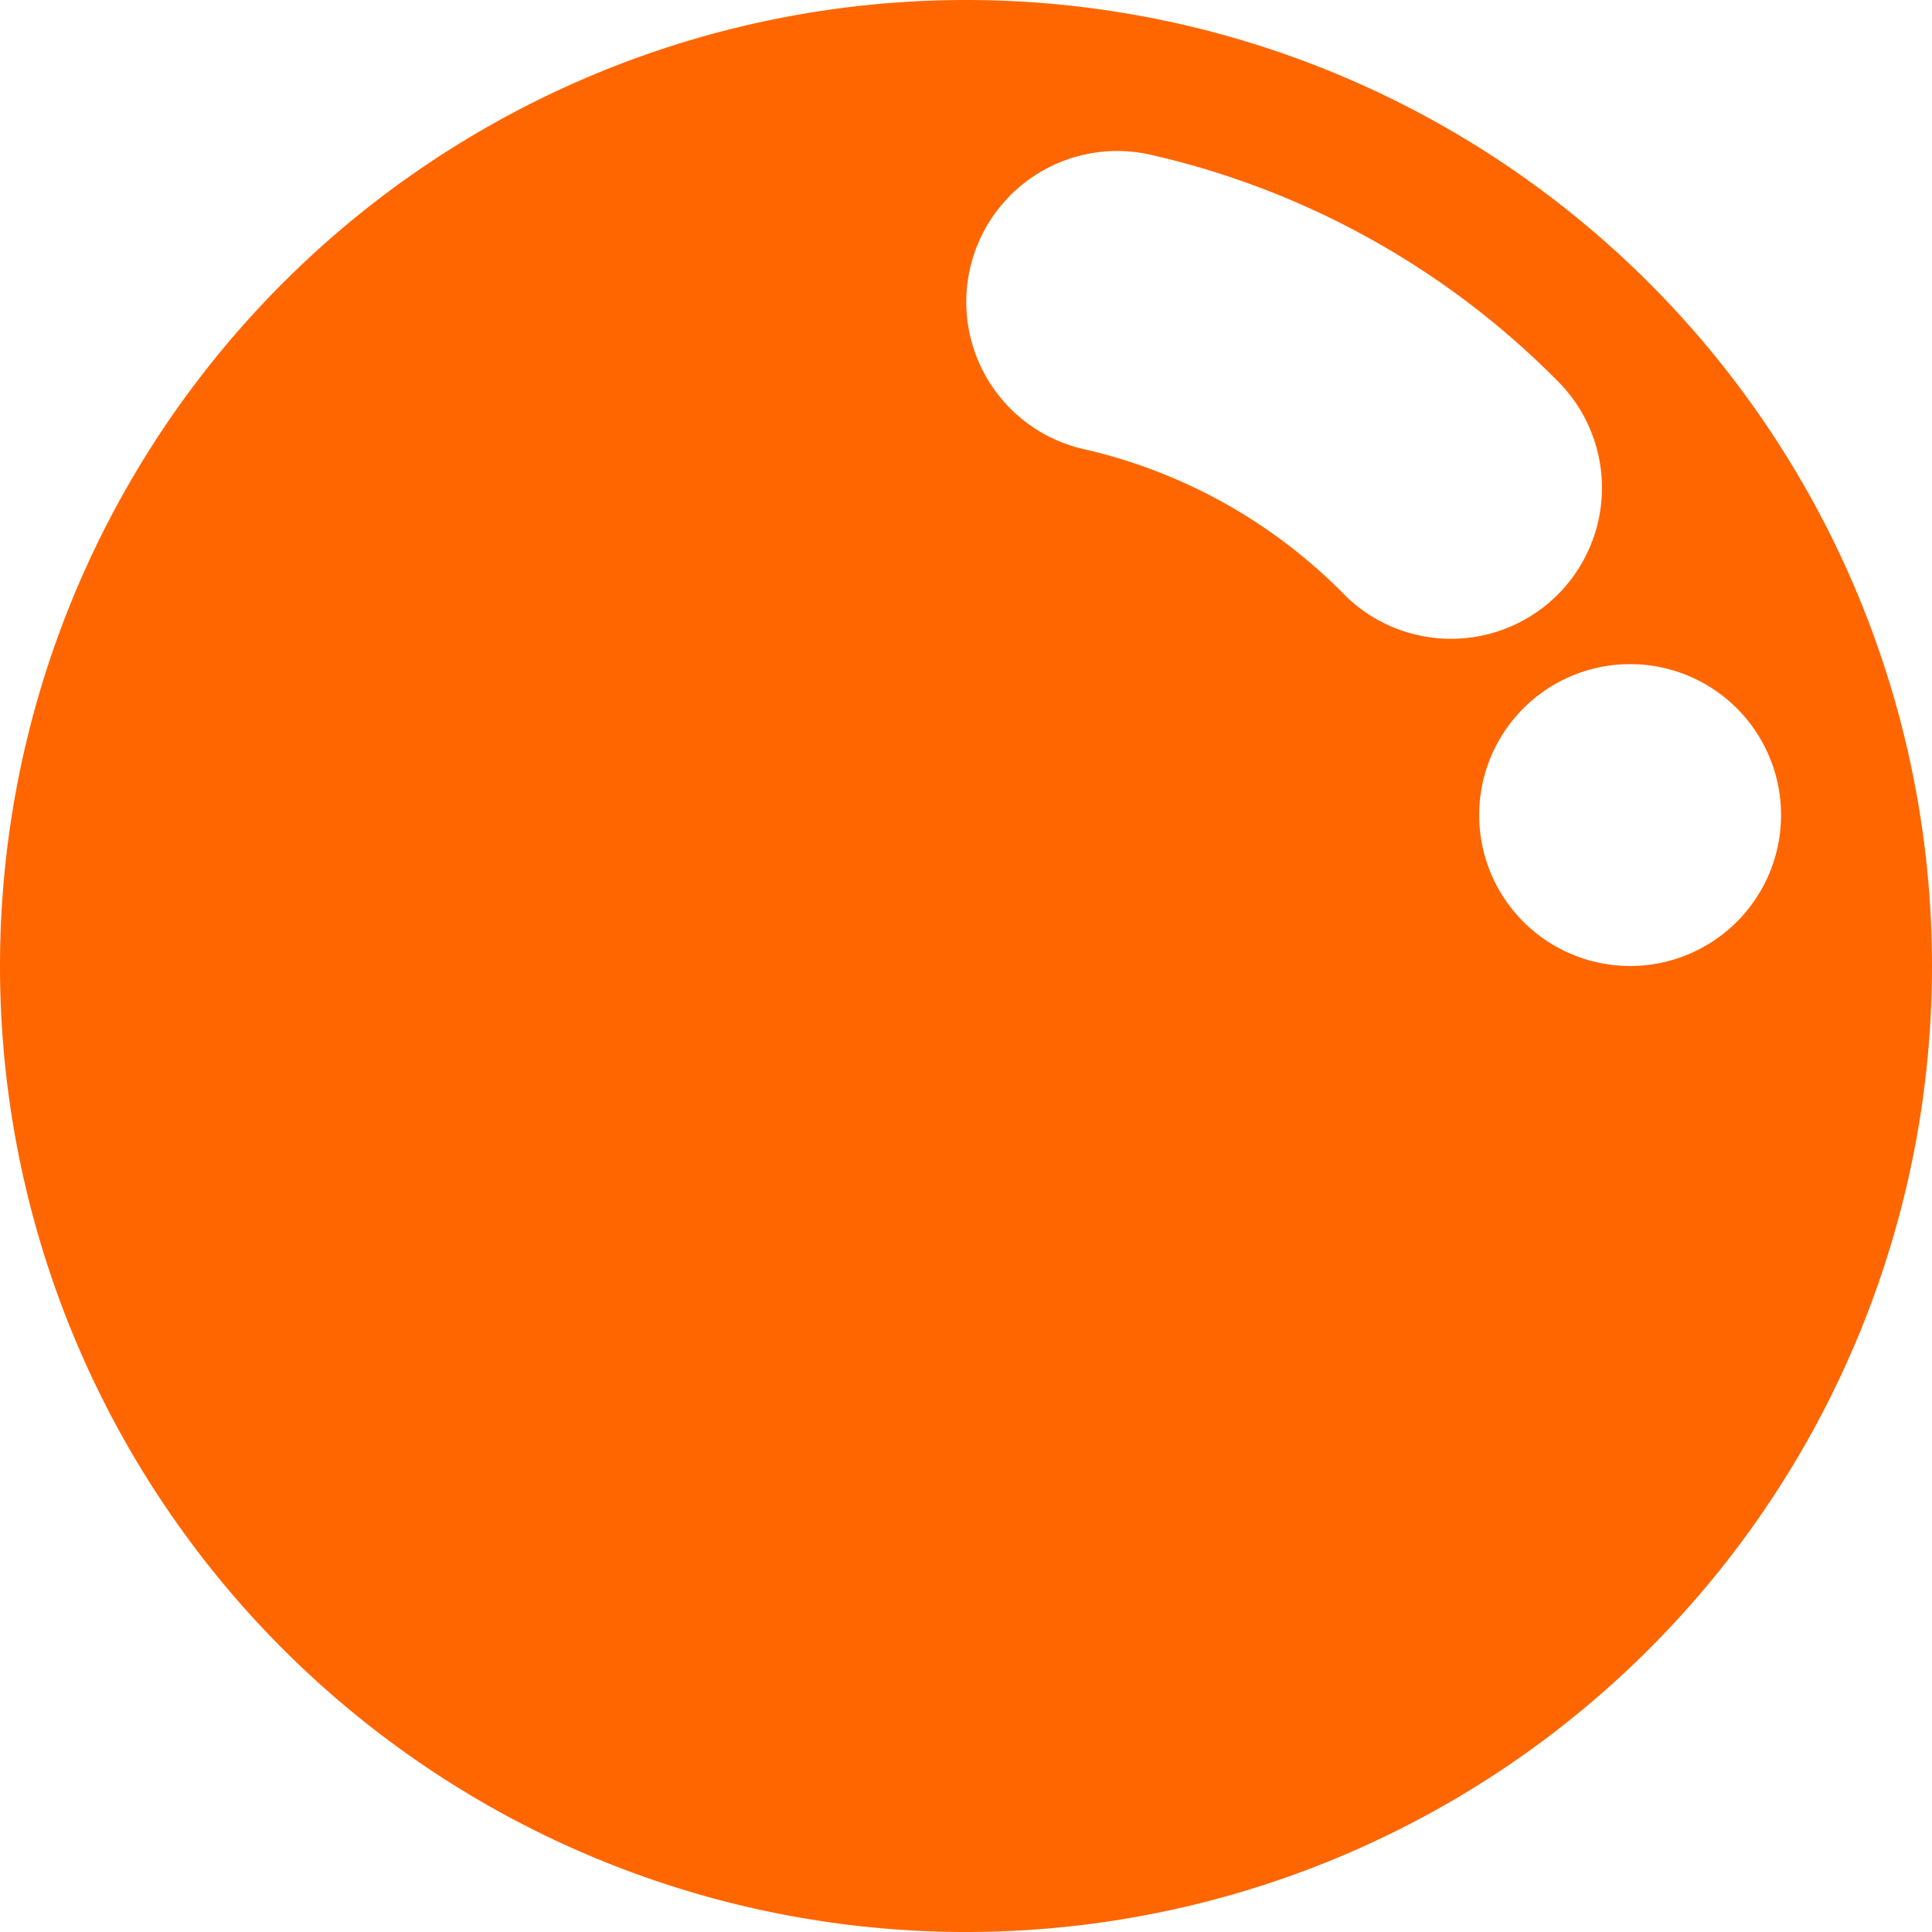 <?xml version="1.0" encoding="UTF-8" standalone="no"?>
<svg
   width="32mm"
   height="32mm"
   viewBox="0 0 32 32"
   version="1.1"
   id="squooshware-logo"
   sodipodi:docname="squooshware-logo.svg"
   inkscape:version="1.3.2 (091e20ef0f, 2023-11-25)"
   xmlns:inkscape="http://www.inkscape.org/namespaces/inkscape"
   xmlns:sodipodi="http://sodipodi.sourceforge.net/DTD/sodipodi-0.dtd"
   xmlns="http://www.w3.org/2000/svg"
   xmlns:svg="http://www.w3.org/2000/svg">
  <defs
     id="defs2" />
  <sodipodi:namedview
     id="namedview"
     pagecolor="#505050"
     bordercolor="#eeeeee"
     borderopacity="1"
     inkscape:showpageshadow="0"
     inkscape:pageopacity="0"
     inkscape:pagecheckerboard="0"
     inkscape:deskcolor="#505050"
     inkscape:document-units="mm"
     inkscape:zoom="8"
     inkscape:cx="31.75"
     inkscape:cy="60.3125"
     inkscape:window-width="3440"
     inkscape:window-height="1368"
     inkscape:window-x="0"
     inkscape:window-y="0"
     inkscape:window-maximized="1"
     inkscape:current-layer="Sketch" />
  <g
     id="Sketch"
     transform="translate(16,16) scale(1,-1)">
    <path
       id="squooshball"
       style="stroke-width:0;stroke-miterlimit:4;stroke-dasharray:none;stroke-linecap:square;fill:#ff6600"
       d="M 0 16 A 16 16 0 0 1 -16 6.7903646e-06 A 16 16 0 0 1 0 -16 A 16 16 0 0 1 16 6.7903646e-06 A 16 16 0 0 1 0 16 z M 2.568 13.498 A 2.5 2.5 0 0 0 3.054 13.438 A 13.78 13.78 0 0 0 9.777 9.711 A 2.5 2.5 0 1 0 6.23 6.188 A 8.781 8.781 0 0 1 1.946 8.562 A 2.5 2.5 0 0 0 2.568 13.498 z M 11 5 A 2.5 2.5 0 0 0 13.5 2.5 A 2.5 2.5 0 0 0 11 6.7903646e-06 A 2.5 2.5 0 0 0 8.5 2.5 A 2.5 2.5 0 0 0 11 5 z " />
    <title
       id="title2">b'Sketch'</title>
  </g>
</svg>
